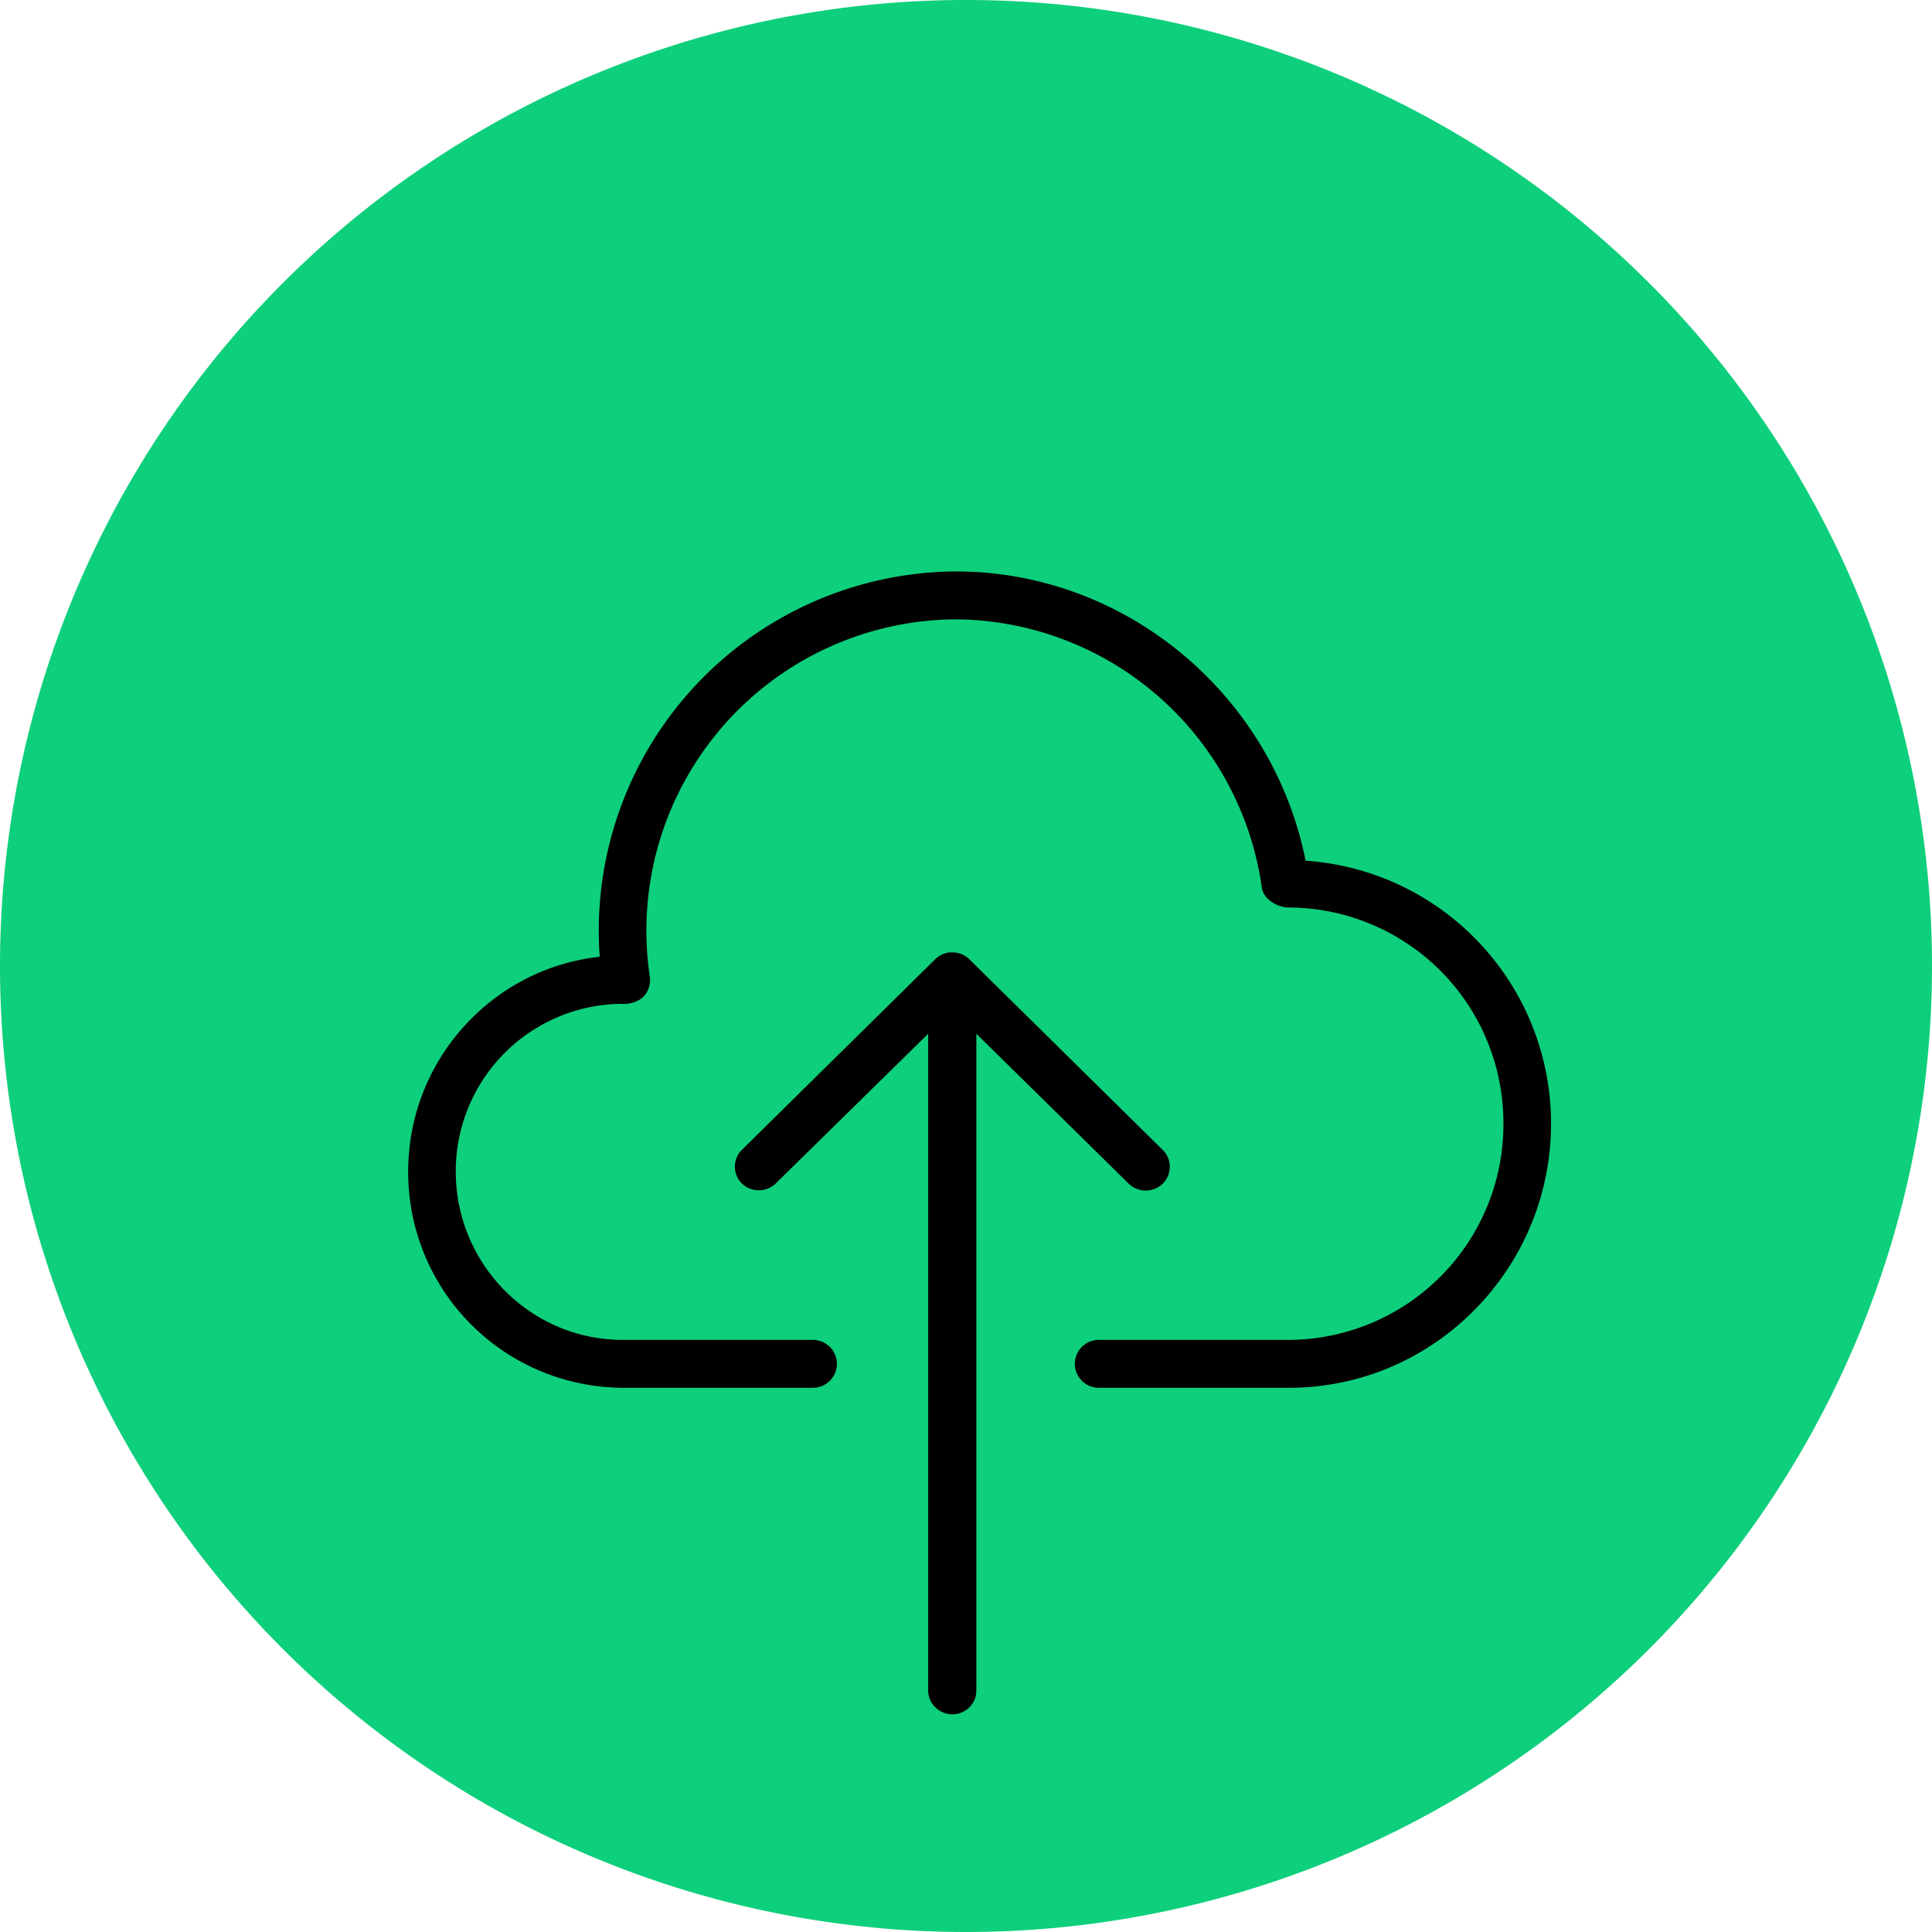 <svg xmlns="http://www.w3.org/2000/svg" xmlns:xlink="http://www.w3.org/1999/xlink" width="71" height="71"><defs><path id="a" d="M296 1023.5a35.5 35.5 0 1 1 71 0 35.5 35.5 0 0 1-71 0z"/><path id="b" d="M343.38 1039h-7a.88.88 0 0 1-.88-.88c0-.49.4-.88.88-.88h7a7.92 7.92 0 0 0 7.87-7.95 7.92 7.92 0 0 0-7.88-7.94c-.43 0-.94-.3-1-.74a11.45 11.45 0 0 0-11.24-9.85 11.44 11.44 0 0 0-11.25 13.13.88.88 0 0 1-.2.7c-.2.23-.56.33-.86.3a6.15 6.15 0 0 0-6.07 6.17c0 3.4 2.75 6.18 6.13 6.18h7a.88.88 0 0 1-.01 1.76h-7a7.92 7.92 0 0 1-7.87-7.94c0-4.1 3.09-7.47 7.04-7.9a13.2 13.2 0 0 1 13.09-14.16c6.23 0 11.63 4.52 12.85 10.63a9.68 9.68 0 0 1 9.02 9.66c0 5.35-4.32 9.71-9.63 9.71"/><path id="c" d="M331 1051c-.49 0-.89-.4-.89-.87v-24.14l-5.6 5.5a.9.9 0 0 1-1.25 0 .87.87 0 0 1 0-1.23l7.1-7a.9.9 0 0 1 .53-.26h.16c.21.01.42.1.58.26l7.1 7a.87.87 0 0 1 0 1.24.9.9 0 0 1-1.25 0l-5.6-5.51v24.14c0 .48-.39.87-.88.87"/></defs><use fill="#0ecf7b" xlink:href="#a" transform="translate(-296 -988)"/><use xlink:href="#b" transform="translate(-296 -988)"/><use xlink:href="#c" transform="translate(-296 -988)"/></svg>